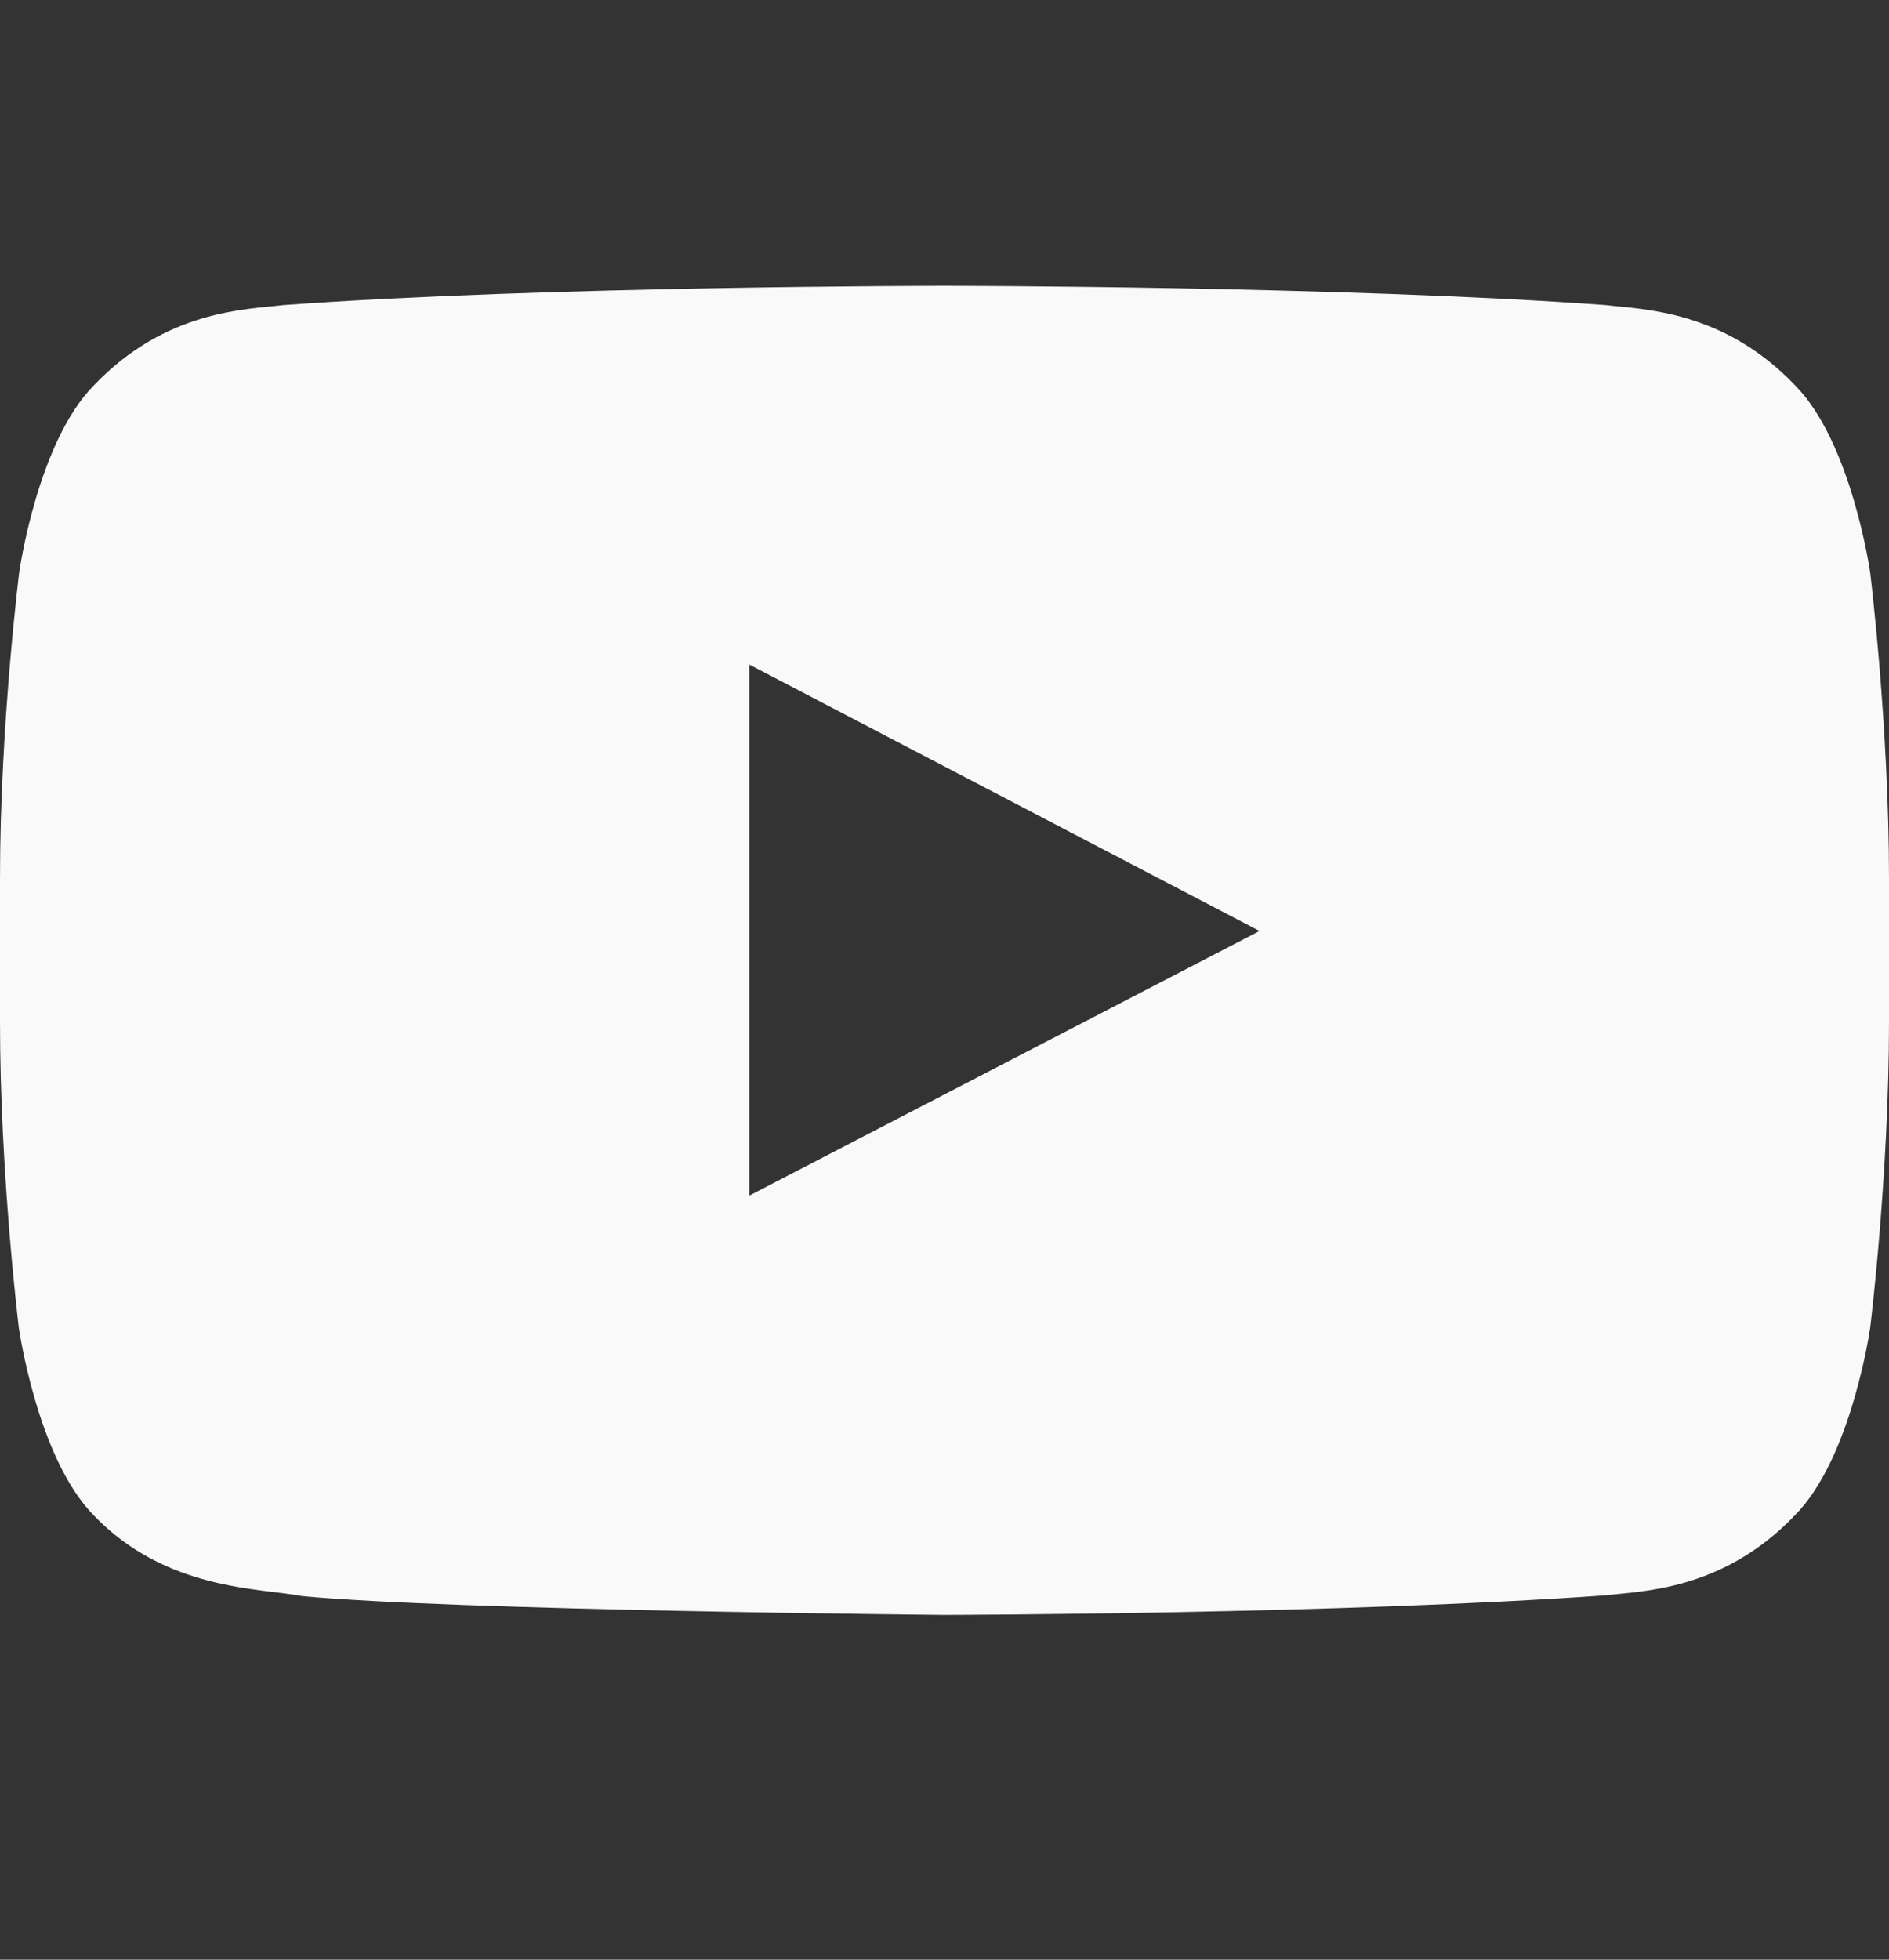 <svg width="27" height="28" viewBox="0 0 27 28" fill="none" xmlns="http://www.w3.org/2000/svg">
<rect x="0" y="0" width="27" height="28" fill="#333333" stroke="none"/>
<path d="M26.731 8.182C26.731 8.182 26.467 6.32 25.655 5.503C24.627 4.427 23.477 4.422 22.95 4.359C19.174 4.084 13.505 4.084 13.505 4.084H13.495C13.495 4.084 7.826 4.084 4.05 4.359C3.523 4.422 2.373 4.427 1.345 5.503C0.533 6.32 0.274 8.182 0.274 8.182C0.274 8.182 0 10.37 0 12.553V14.6C0 16.783 0.269 18.971 0.269 18.971C0.269 18.971 0.533 20.833 1.339 21.65C2.368 22.726 3.718 22.689 4.319 22.805C6.481 23.011 13.5 23.074 13.5 23.074C13.5 23.074 19.174 23.064 22.95 22.794C23.477 22.731 24.627 22.726 25.655 21.65C26.467 20.833 26.731 18.971 26.731 18.971C26.731 18.971 27 16.788 27 14.6V12.553C27 10.37 26.731 8.182 26.731 8.182ZM10.71 17.083V9.495L18.003 13.302L10.71 17.083Z" fill="#F9F9F9"/>
</svg>

